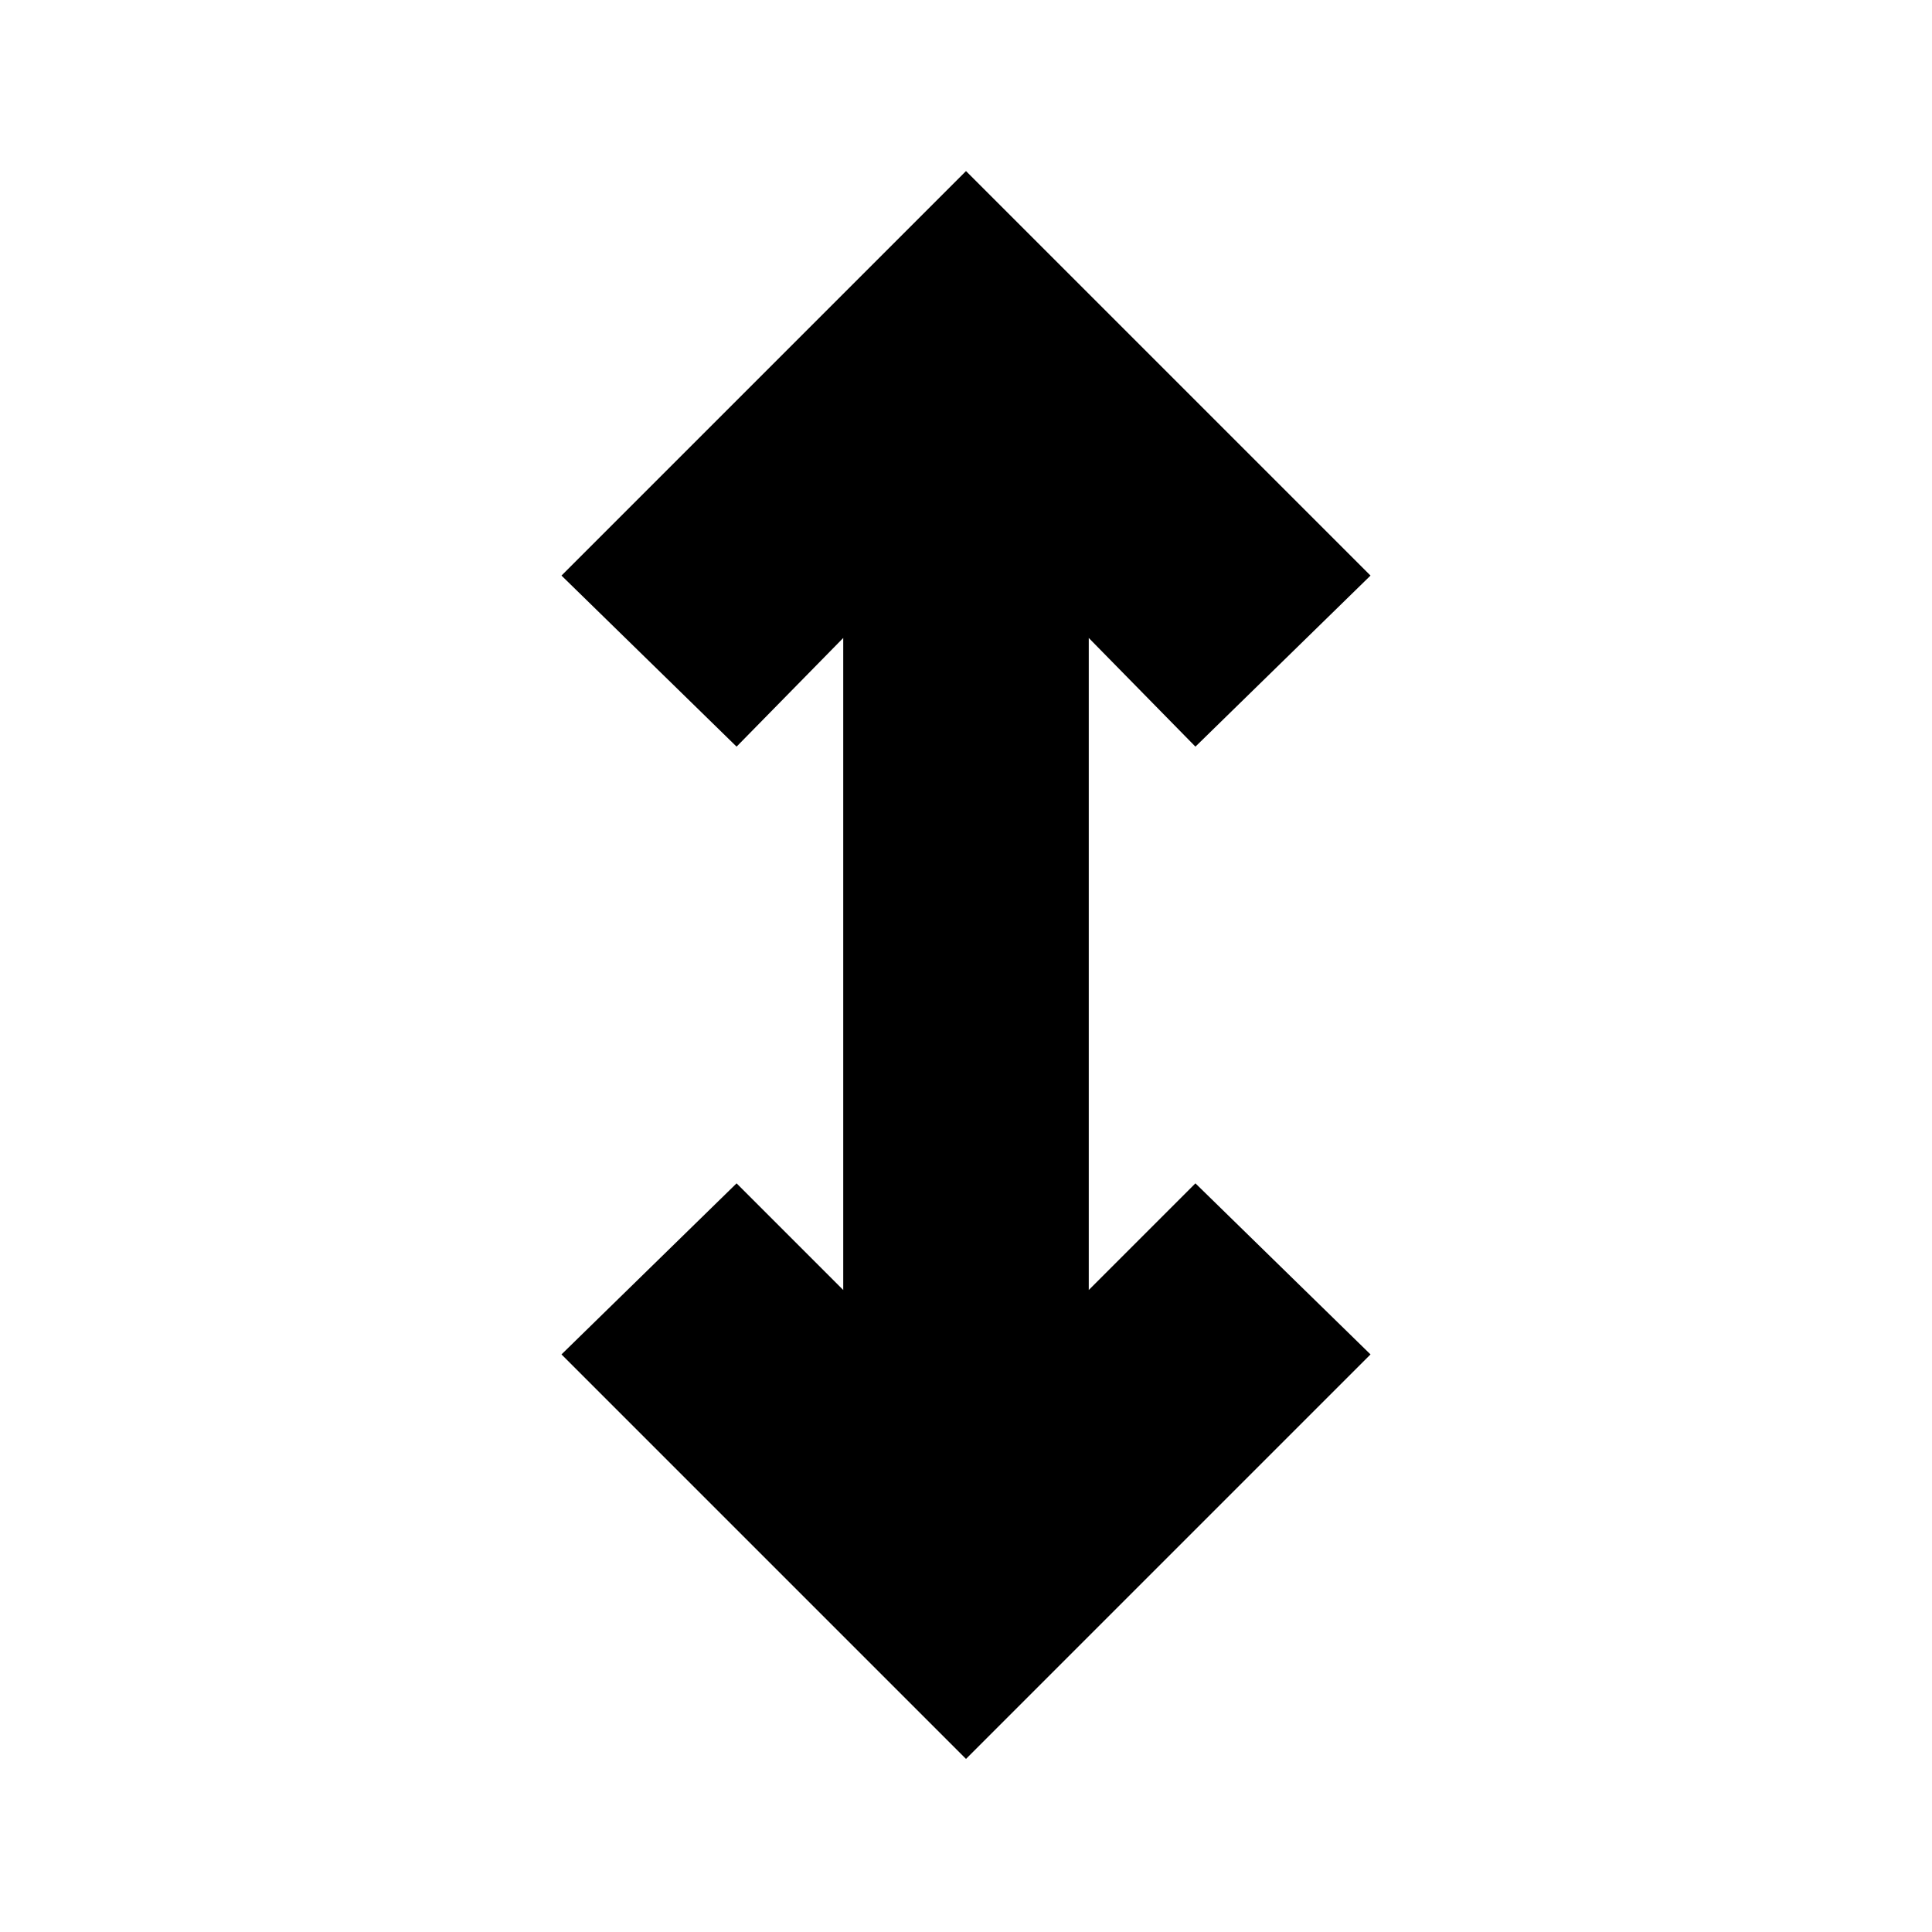<svg xmlns="http://www.w3.org/2000/svg" height="24" width="24"><path d="M12 21.85 6.975 16.825 9.15 14.7 10.475 16.025V7.925L9.15 9.275L6.975 7.15L12 2.125L17.025 7.15L14.85 9.275L13.525 7.925V16.025L14.85 14.7L17.025 16.825Z"/></svg>